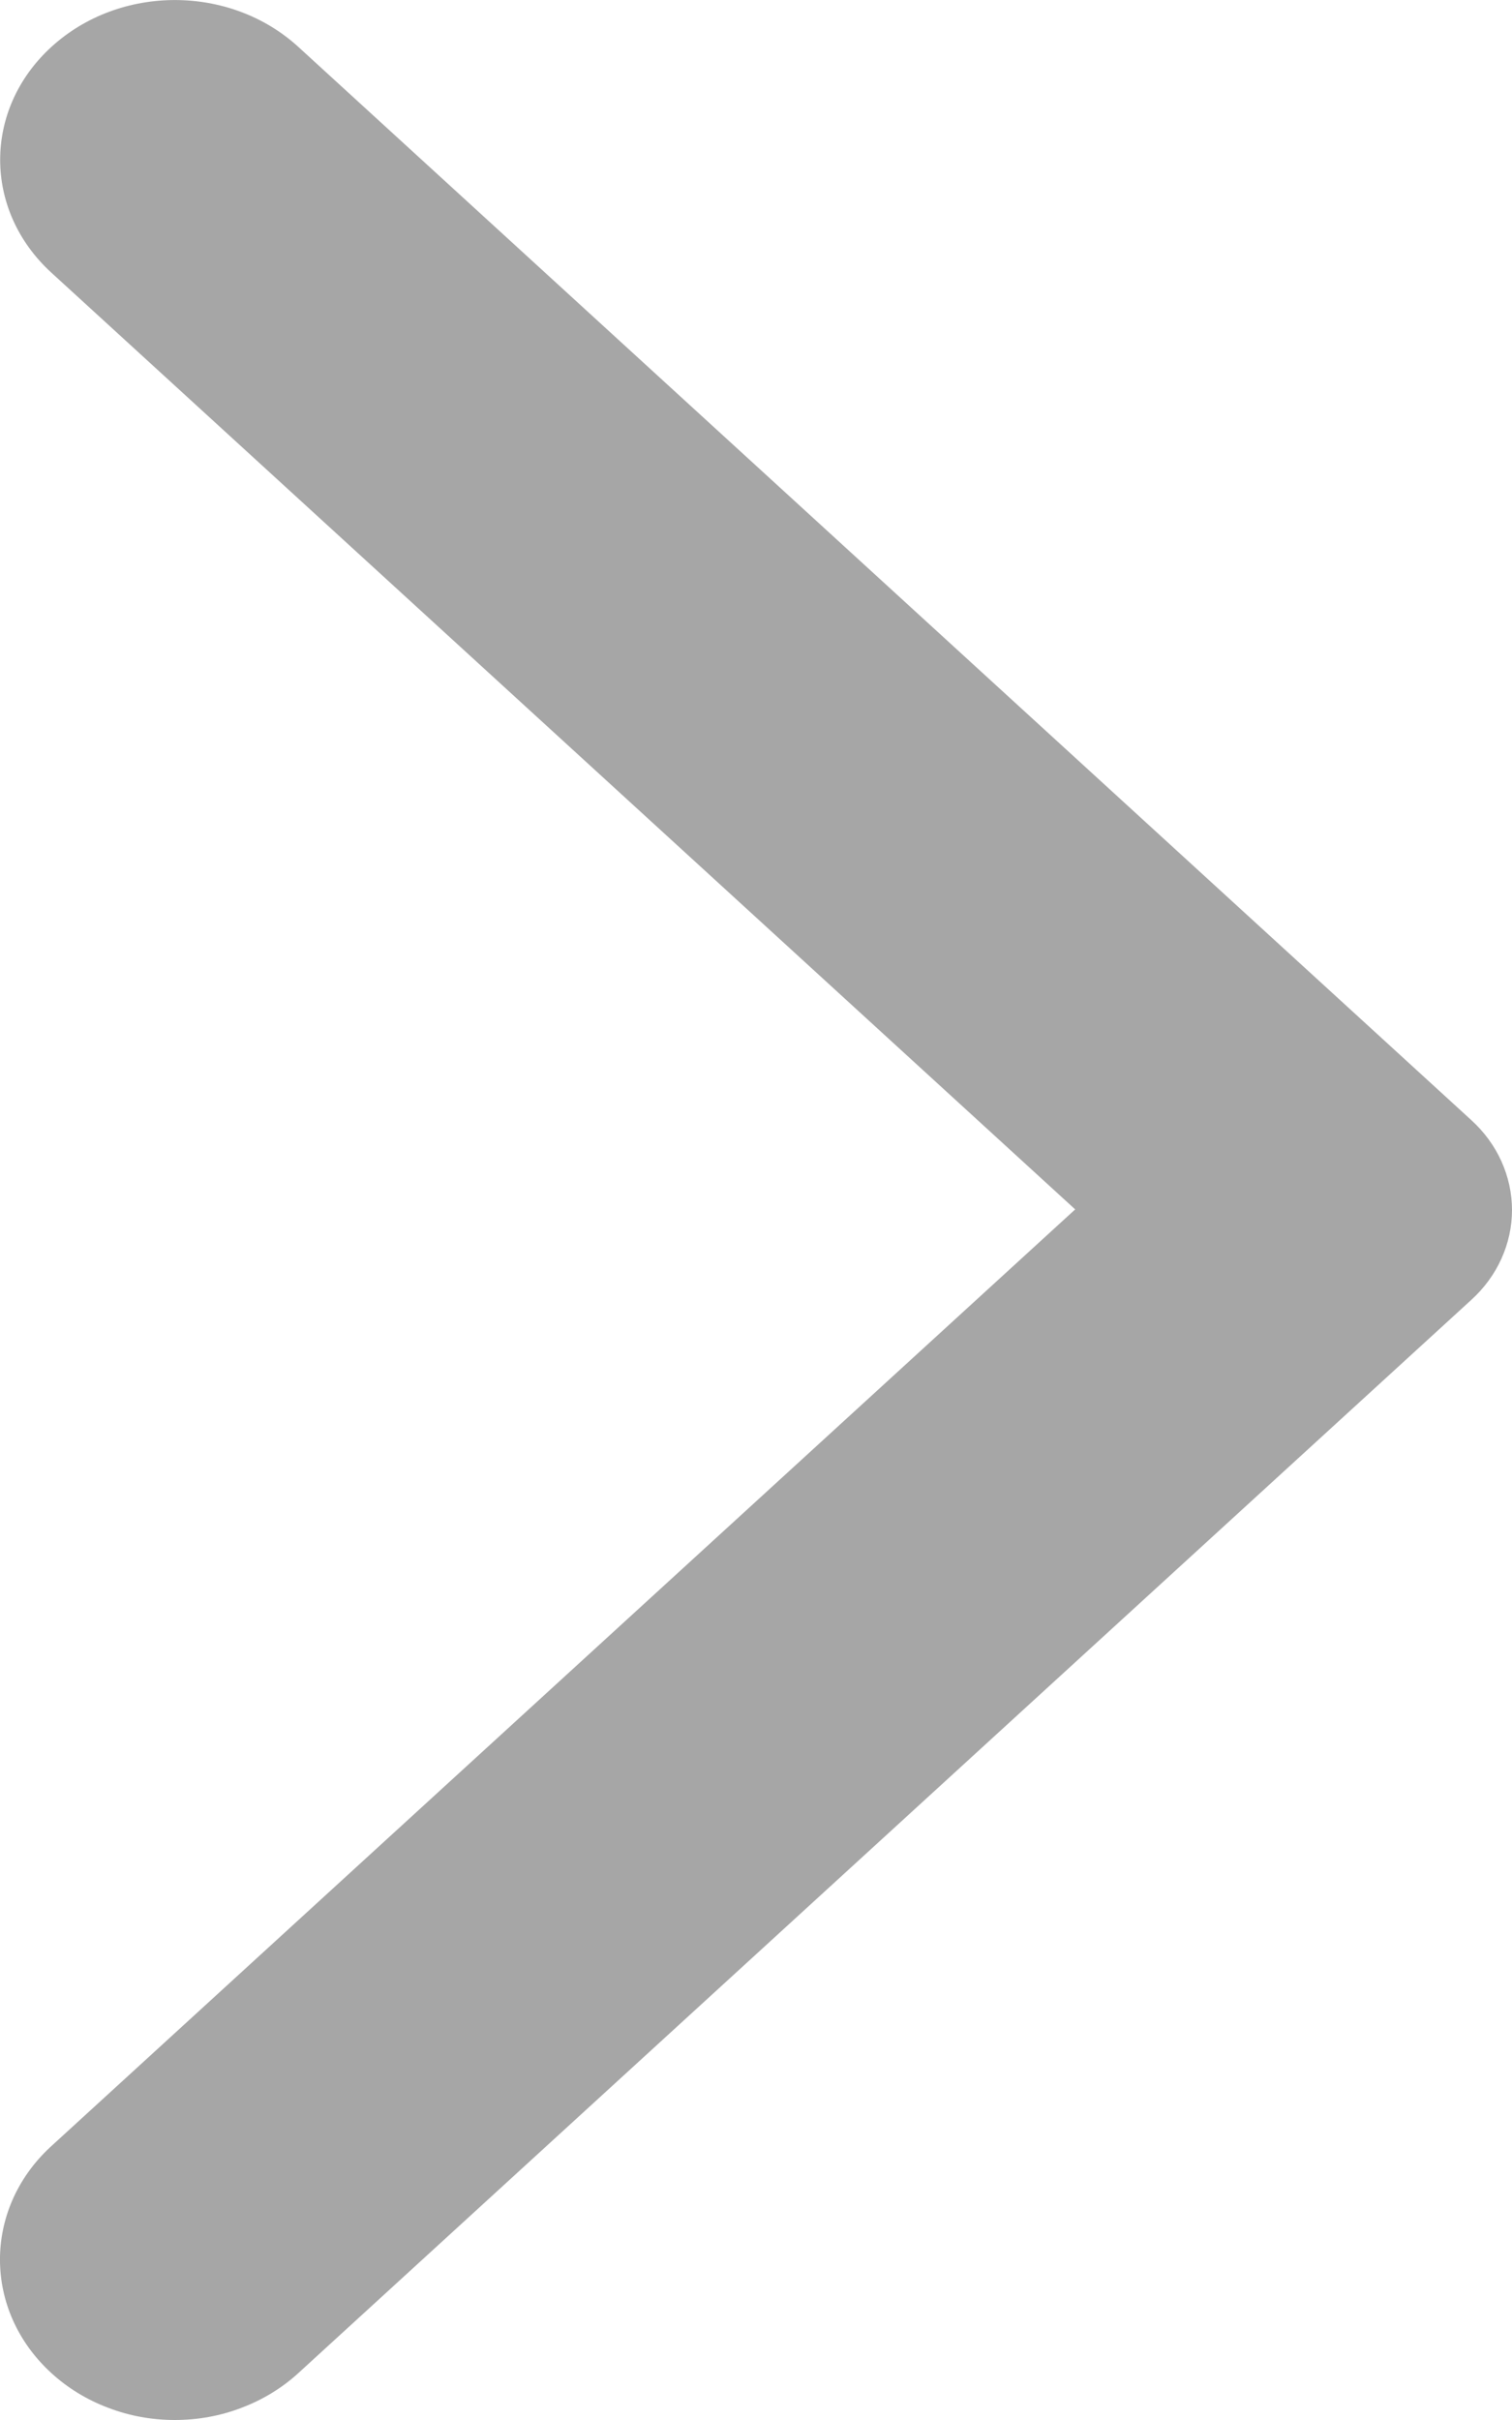 <svg width="10" height="16" viewBox="0 0 10 16" fill="none" xmlns="http://www.w3.org/2000/svg">
<path d="M0.34 15.69C0.447 15.788 0.574 15.866 0.715 15.919C0.855 15.973 1.005 16 1.156 16C1.308 16 1.458 15.973 1.598 15.919C1.738 15.866 1.866 15.788 1.973 15.69L9.73 8.595C9.816 8.517 9.884 8.424 9.93 8.322C9.976 8.22 10 8.111 10 8C10 7.89 9.976 7.78 9.93 7.678C9.884 7.576 9.816 7.483 9.73 7.405L1.973 0.31C1.521 -0.103 0.792 -0.103 0.34 0.31C-0.112 0.723 -0.112 1.39 0.34 1.803L7.111 7.996L0.331 14.197C-0.112 14.61 -0.112 15.277 0.34 15.69Z" fill="#A6A6A6"/>
</svg>

